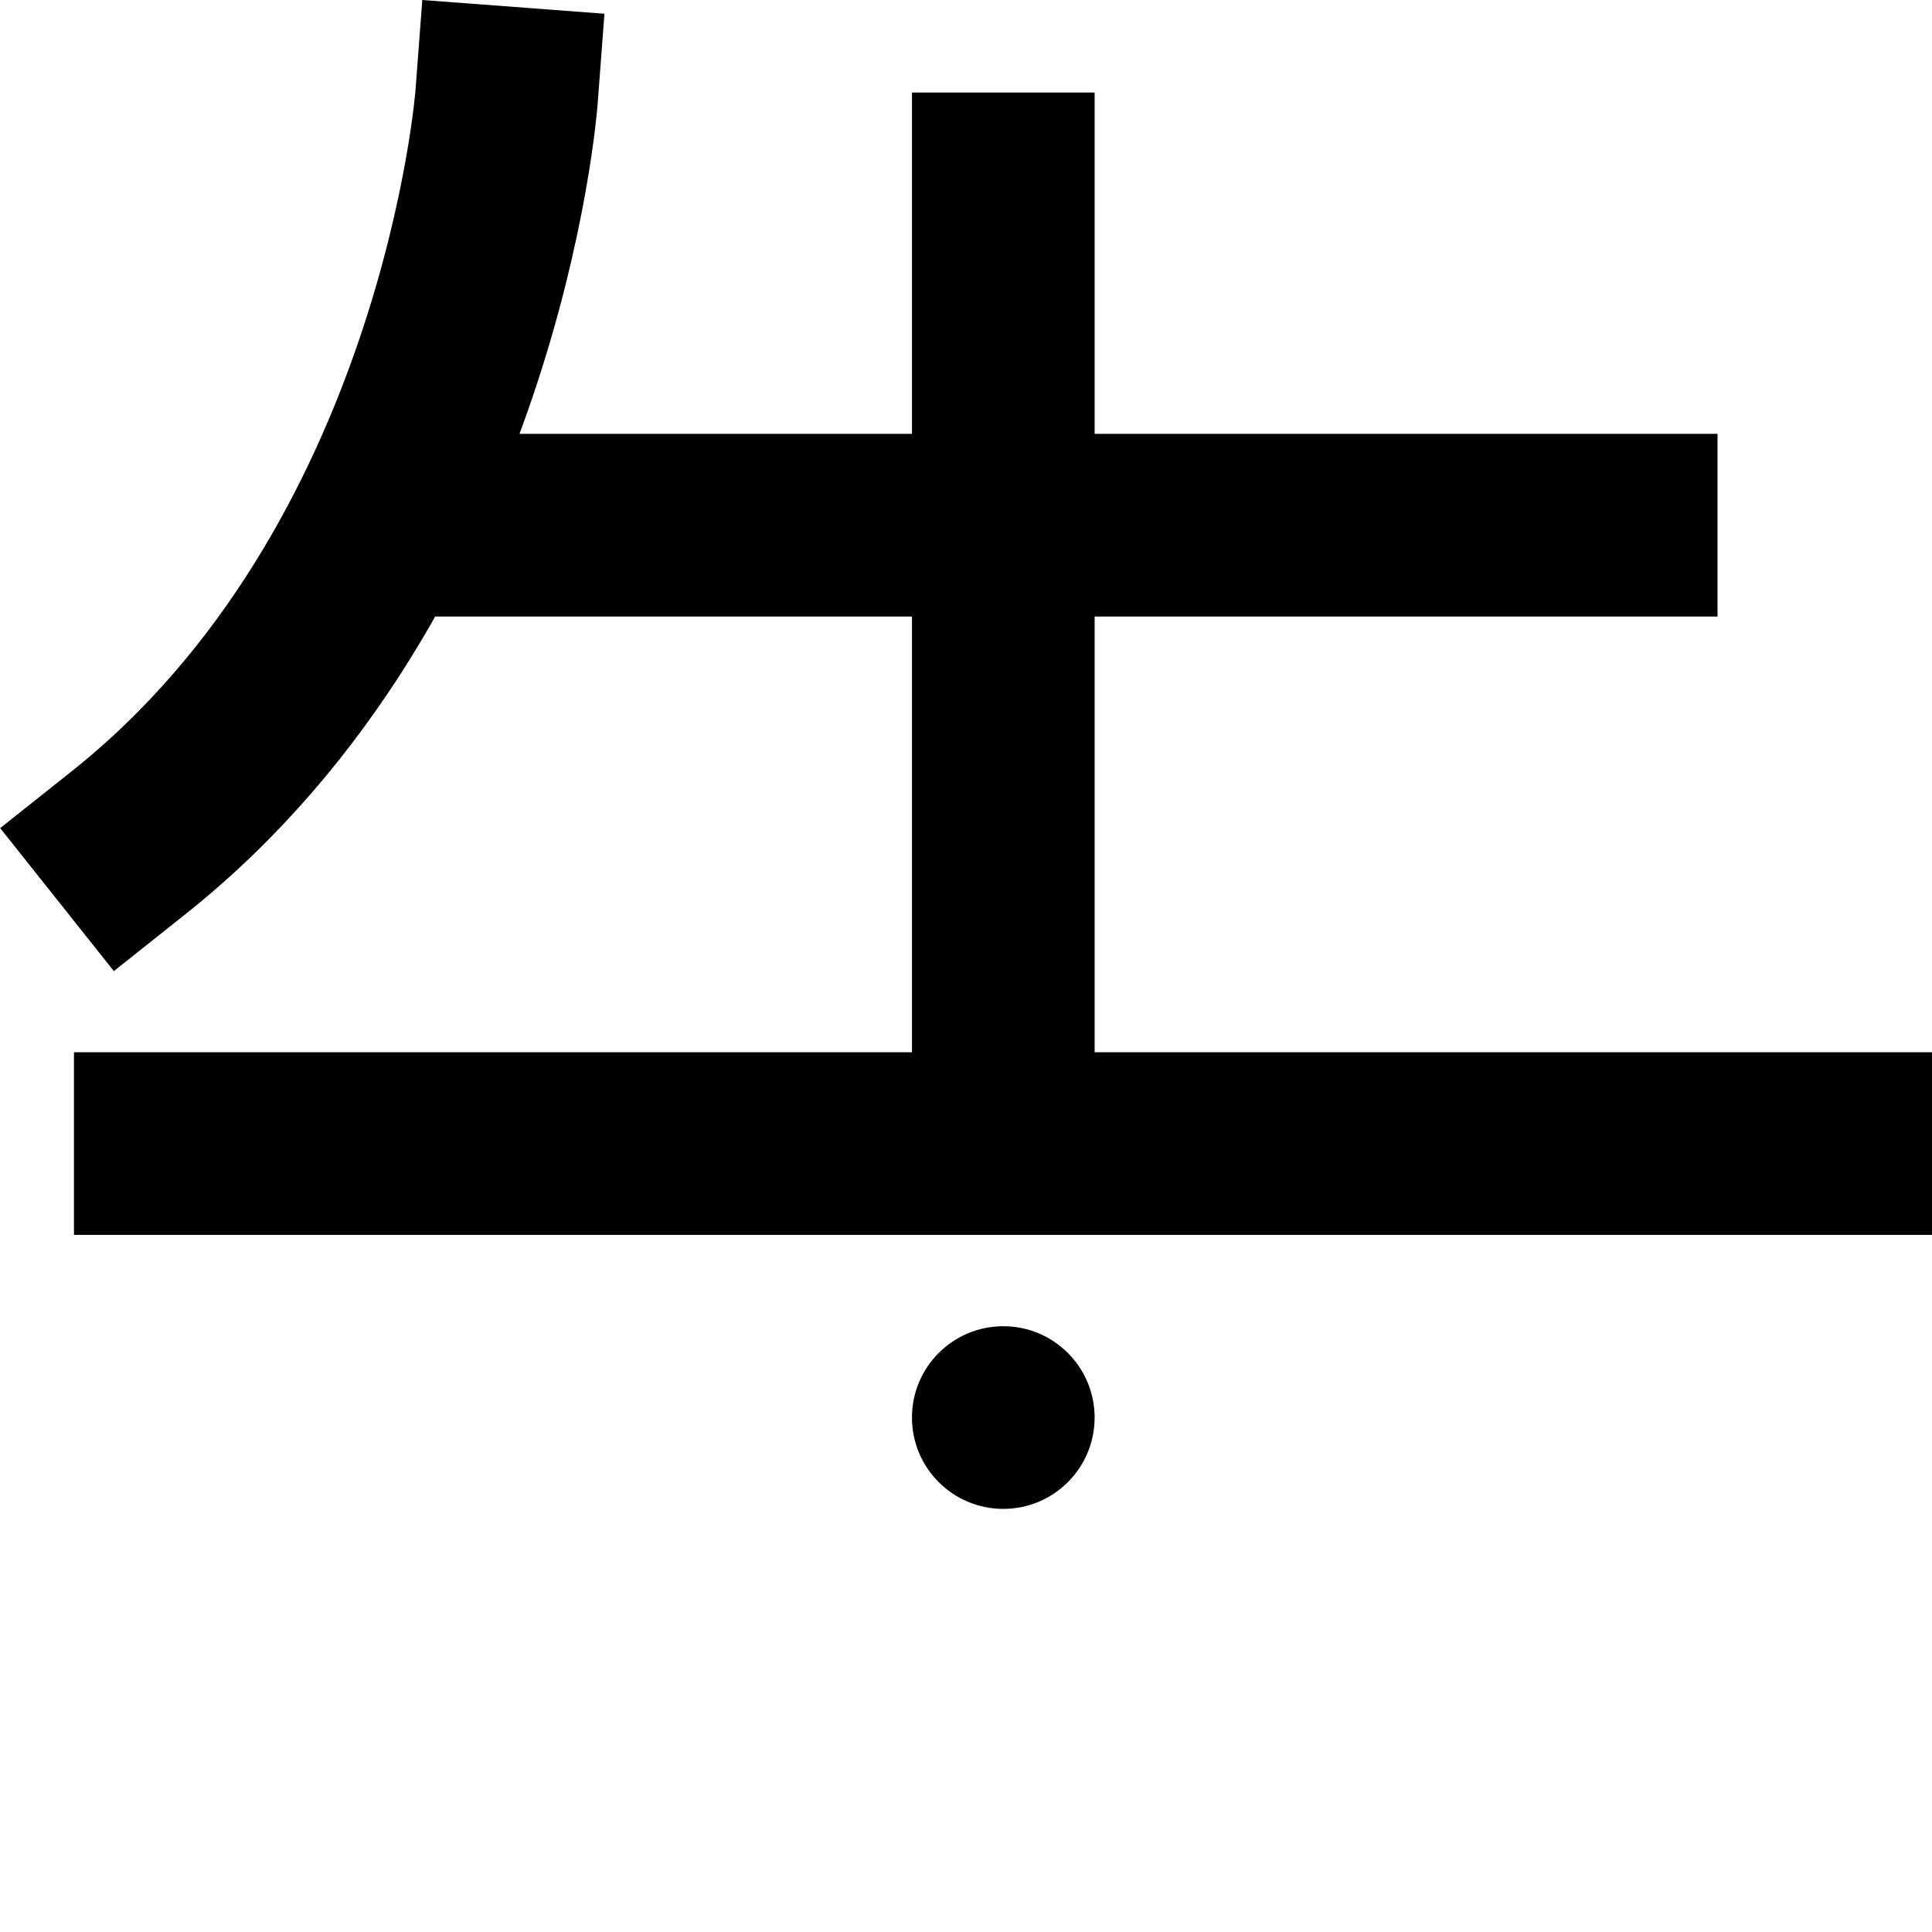 <?xml version="1.0" encoding="UTF-8" standalone="no"?>
<!-- Created with Inkscape (http://www.inkscape.org/) -->

<svg
   width="153.916mm"
   height="153.916mm"
   viewBox="0 0 153.916 153.916"
   version="1.1"
   id="svg1"
   xml:space="preserve"
   xmlns="http://www.w3.org/2000/svg"
   xmlns:svg="http://www.w3.org/2000/svg"><defs
     id="defs1" /><g
     id="g61-9"
     transform="translate(-1512.537,245.613)"><circle
       style="fill:#000000;fill-opacity:1;stroke-width:5.639;stroke-linecap:round"
       id="path1-05-2"
       cx="1592.466"
       cy="-132.681"
       r="7.276" /><path
       id="path61-3"
       style="fill:none;fill-opacity:1;stroke:#000000;stroke-width:14.552;stroke-linecap:square;stroke-linejoin:miter;stroke-dasharray:none;stroke-opacity:1"
       d="m 1525.706,-154.509 h 133.521 m -66.76,-76.455 v 76.455 m -42.805,-49.263 h 92.429 m -89.203,-34.038 c 0,0 -2.841,37.657 -30.113,59.338" /></g></svg>
